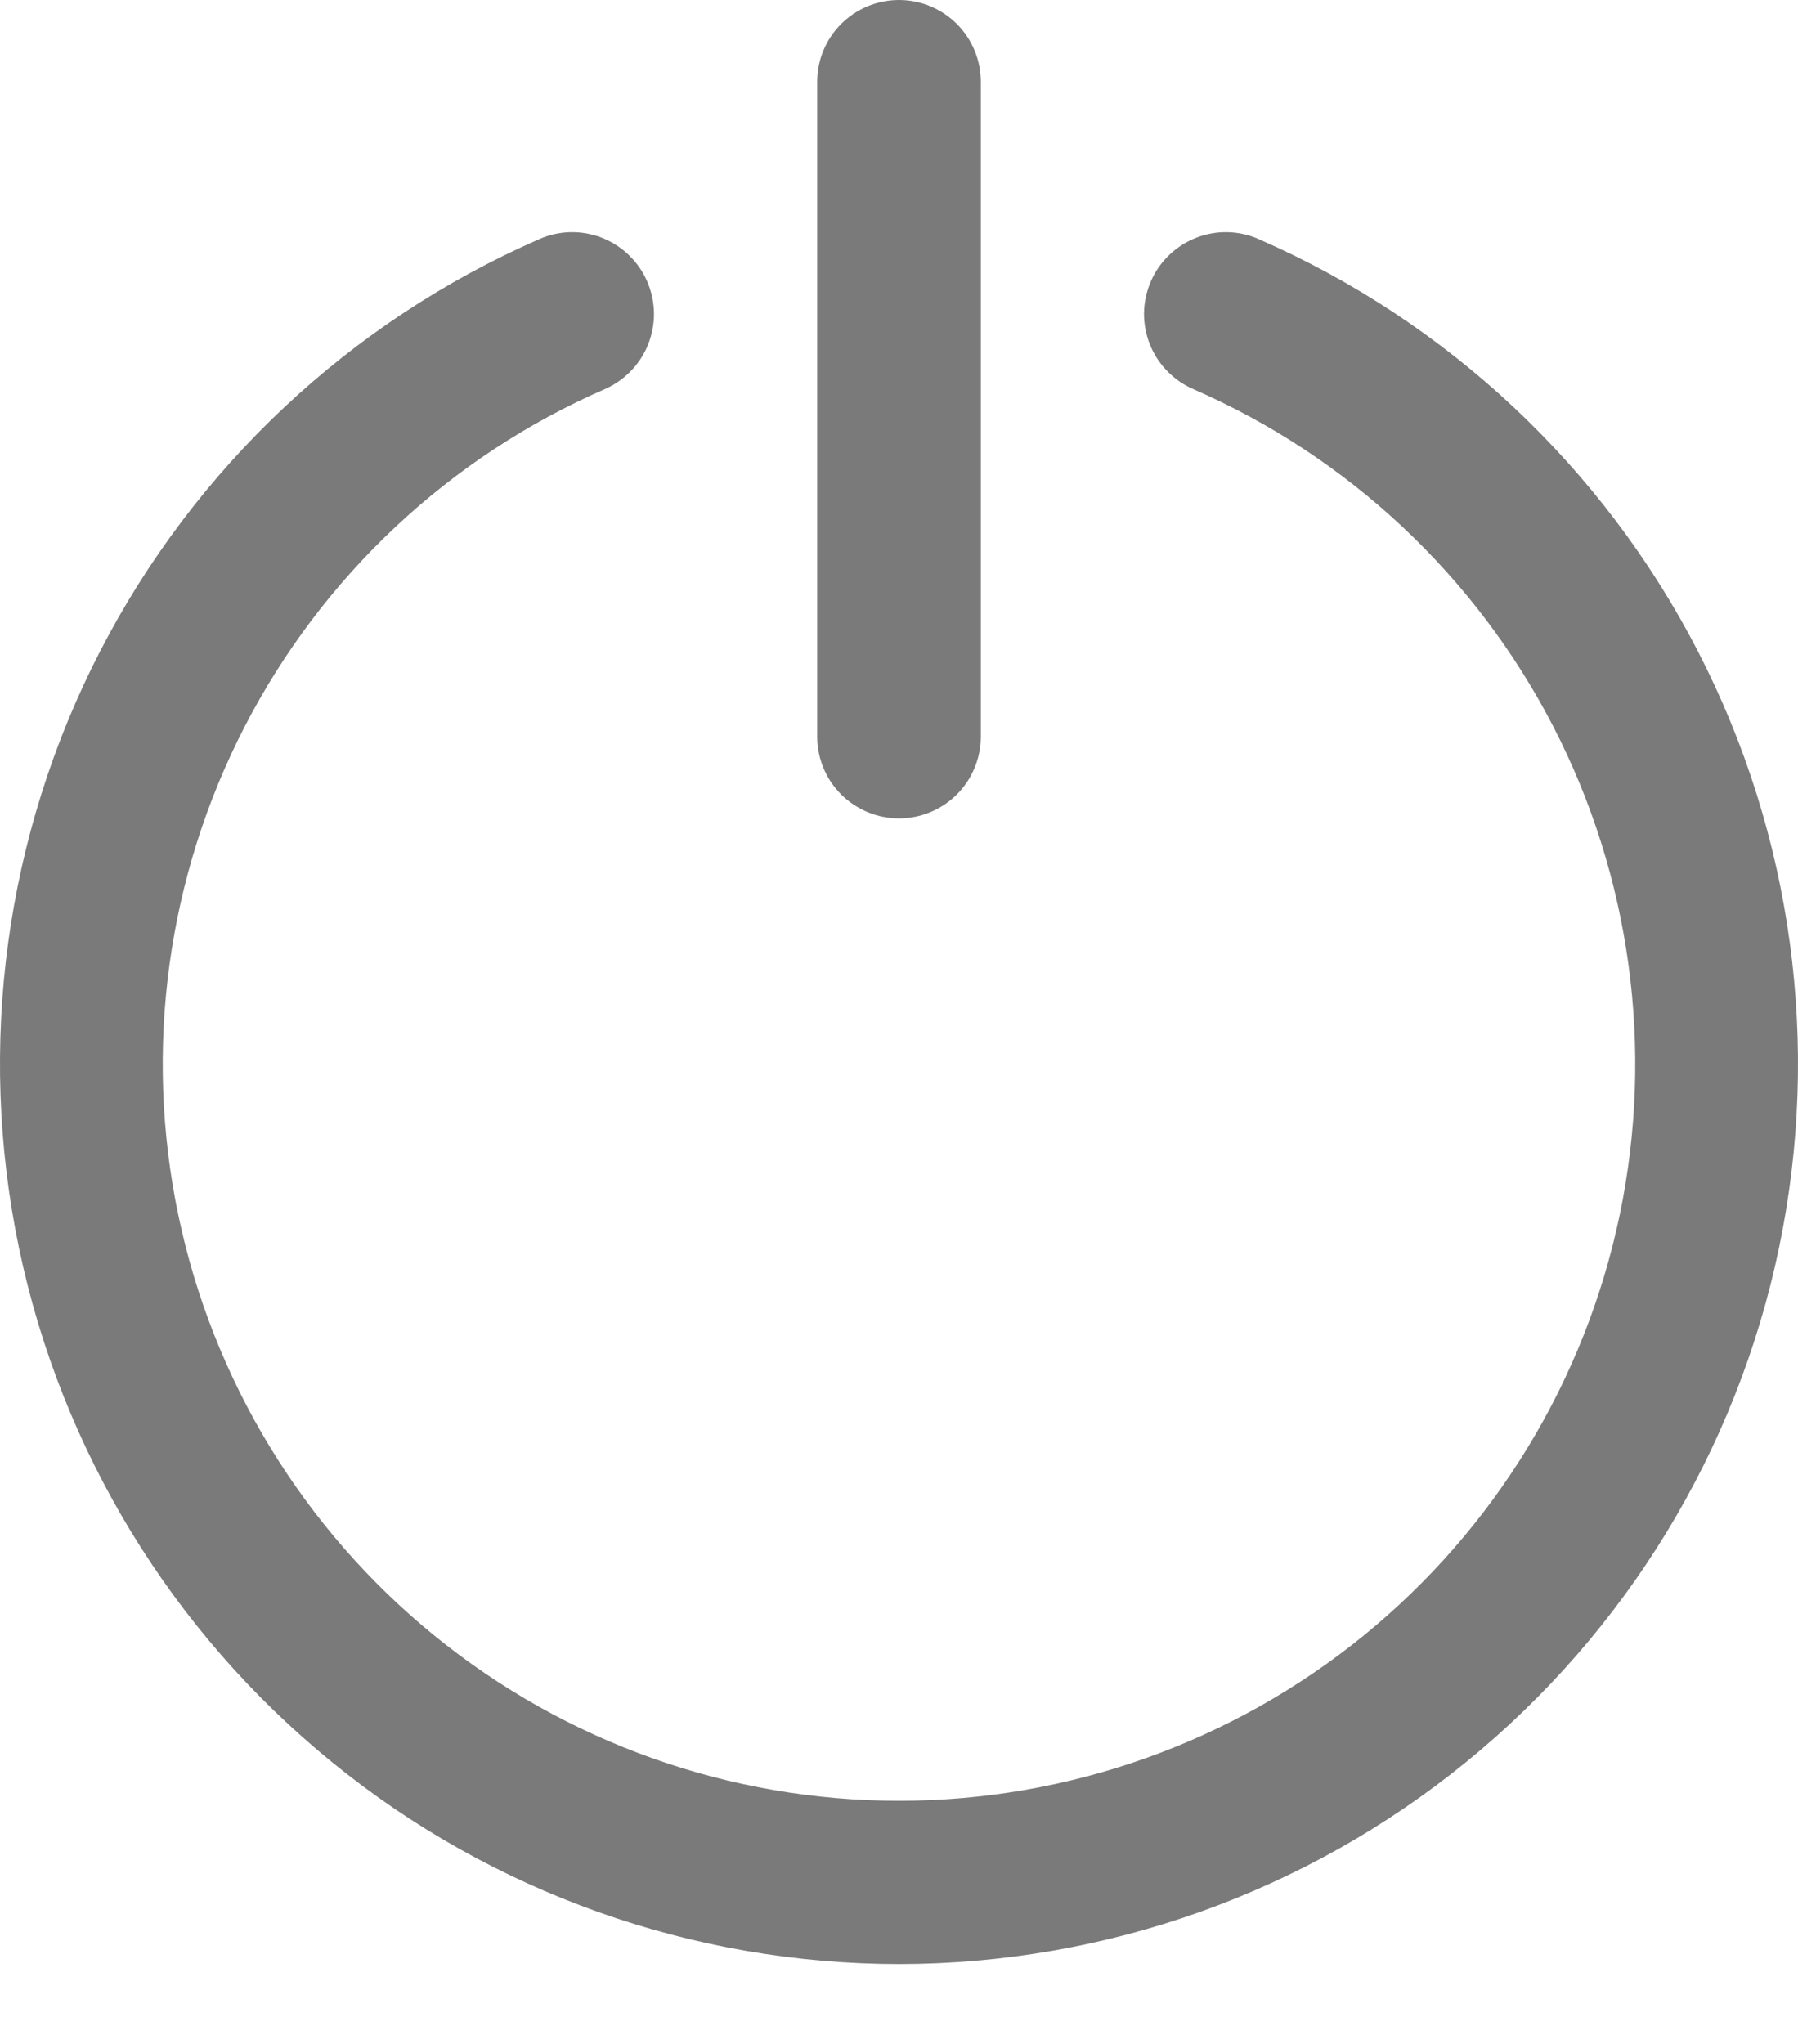 <svg width="22" height="25" viewBox="0 0 22 25" fill="none" xmlns="http://www.w3.org/2000/svg">
<path d="M11 24.023C13.528 24.021 15.977 23.149 17.938 21.553C19.899 19.958 21.251 17.737 21.768 15.263C22.284 12.788 21.934 10.212 20.775 7.965C19.616 5.719 17.72 3.939 15.404 2.926C15.284 2.872 15.154 2.843 15.022 2.84C14.89 2.837 14.759 2.86 14.636 2.908C14.513 2.956 14.401 3.028 14.306 3.119C14.21 3.211 14.134 3.32 14.082 3.441C14.029 3.562 14.001 3.692 13.998 3.824C13.996 3.955 14.02 4.086 14.068 4.209C14.117 4.332 14.189 4.444 14.281 4.538C14.373 4.633 14.482 4.708 14.604 4.761C16.5 5.588 18.054 7.044 19.004 8.883C19.954 10.722 20.241 12.832 19.819 14.858C19.396 16.884 18.288 18.702 16.682 20.008C15.076 21.313 13.07 22.026 11 22.026C8.93 22.026 6.924 21.313 5.318 20.008C3.712 18.702 2.604 16.884 2.181 14.858C1.758 12.832 2.046 10.722 2.996 8.883C3.946 7.044 5.5 5.588 7.397 4.761C7.518 4.708 7.627 4.633 7.719 4.538C7.811 4.444 7.883 4.332 7.932 4.209C7.98 4.086 8.004 3.955 8.002 3.824C7.999 3.692 7.971 3.562 7.918 3.441C7.866 3.32 7.789 3.211 7.694 3.119C7.599 3.028 7.487 2.956 7.364 2.908C7.241 2.86 7.11 2.837 6.978 2.84C6.846 2.843 6.716 2.872 6.596 2.926C4.28 3.939 2.384 5.719 1.225 7.965C0.066 10.212 -0.284 12.788 0.232 15.263C0.749 17.737 2.101 19.958 4.062 21.553C6.022 23.149 8.472 24.021 11 24.023Z" fill="#7A7A7A"/>
<path d="M11 10.01C11.265 10.01 11.52 9.904 11.708 9.717C11.896 9.529 12.001 9.274 12.001 9.009V1.001C12.001 0.735 11.896 0.481 11.708 0.293C11.52 0.105 11.265 0 11 0C10.735 0 10.48 0.105 10.292 0.293C10.104 0.481 9.999 0.735 9.999 1.001V9.009C9.999 9.274 10.104 9.529 10.292 9.717C10.48 9.904 10.735 10.01 11 10.01Z" fill="#7A7A7A"/>
</svg>
